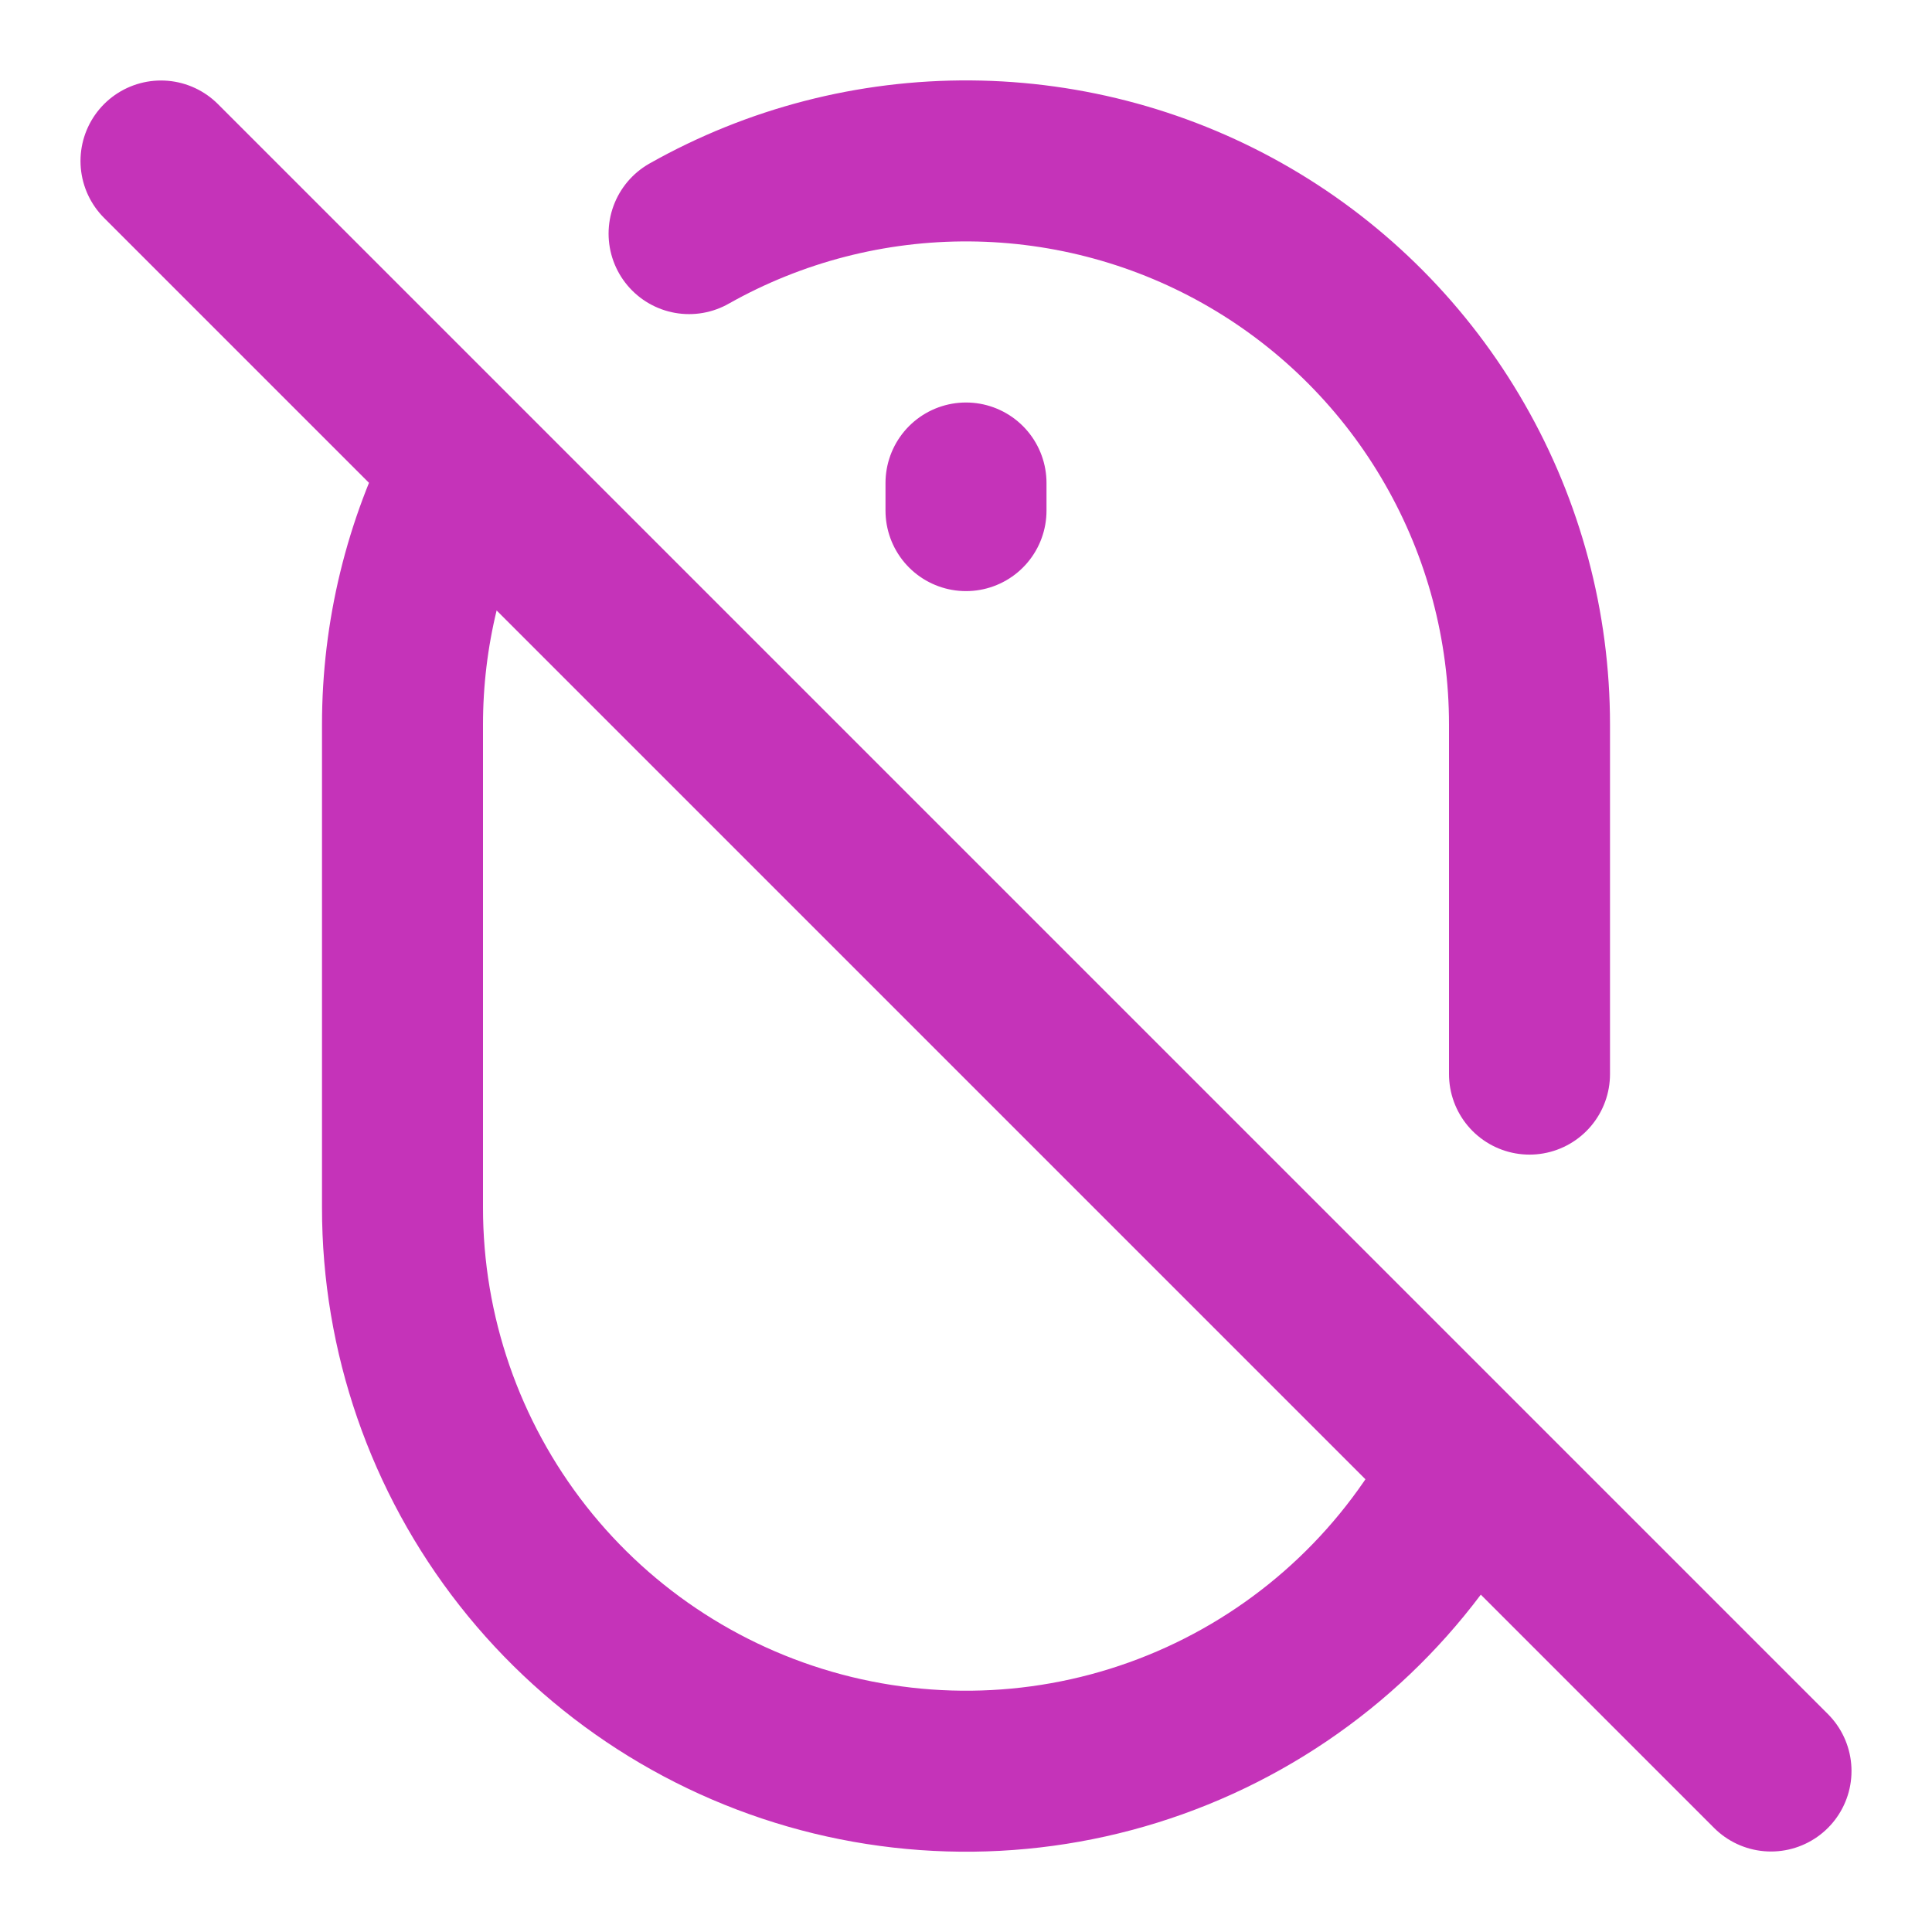 <svg width="24" height="24" viewBox="0 0 24 24" fill="none" xmlns="http://www.w3.org/2000/svg">
<path d="M12 6V6.343M18.218 18.218C17.497 19.612 16.329 20.723 14.902 21.373C13.474 22.024 11.869 22.175 10.344 21.804C8.82 21.433 7.464 20.561 6.495 19.327C5.526 18.093 4.999 16.569 5 15V9C5 7.88 5.268 6.777 5.782 5.782M19 13.343V9C19 7.777 18.68 6.575 18.071 5.515C17.463 4.454 16.587 3.571 15.531 2.954C14.475 2.337 13.275 2.008 12.052 1.999C10.829 1.99 9.625 2.301 8.56 2.902M22 22L2 2" stroke="#C533B9" stroke-width="2" stroke-linecap="round" stroke-linejoin="round"/>
</svg>
